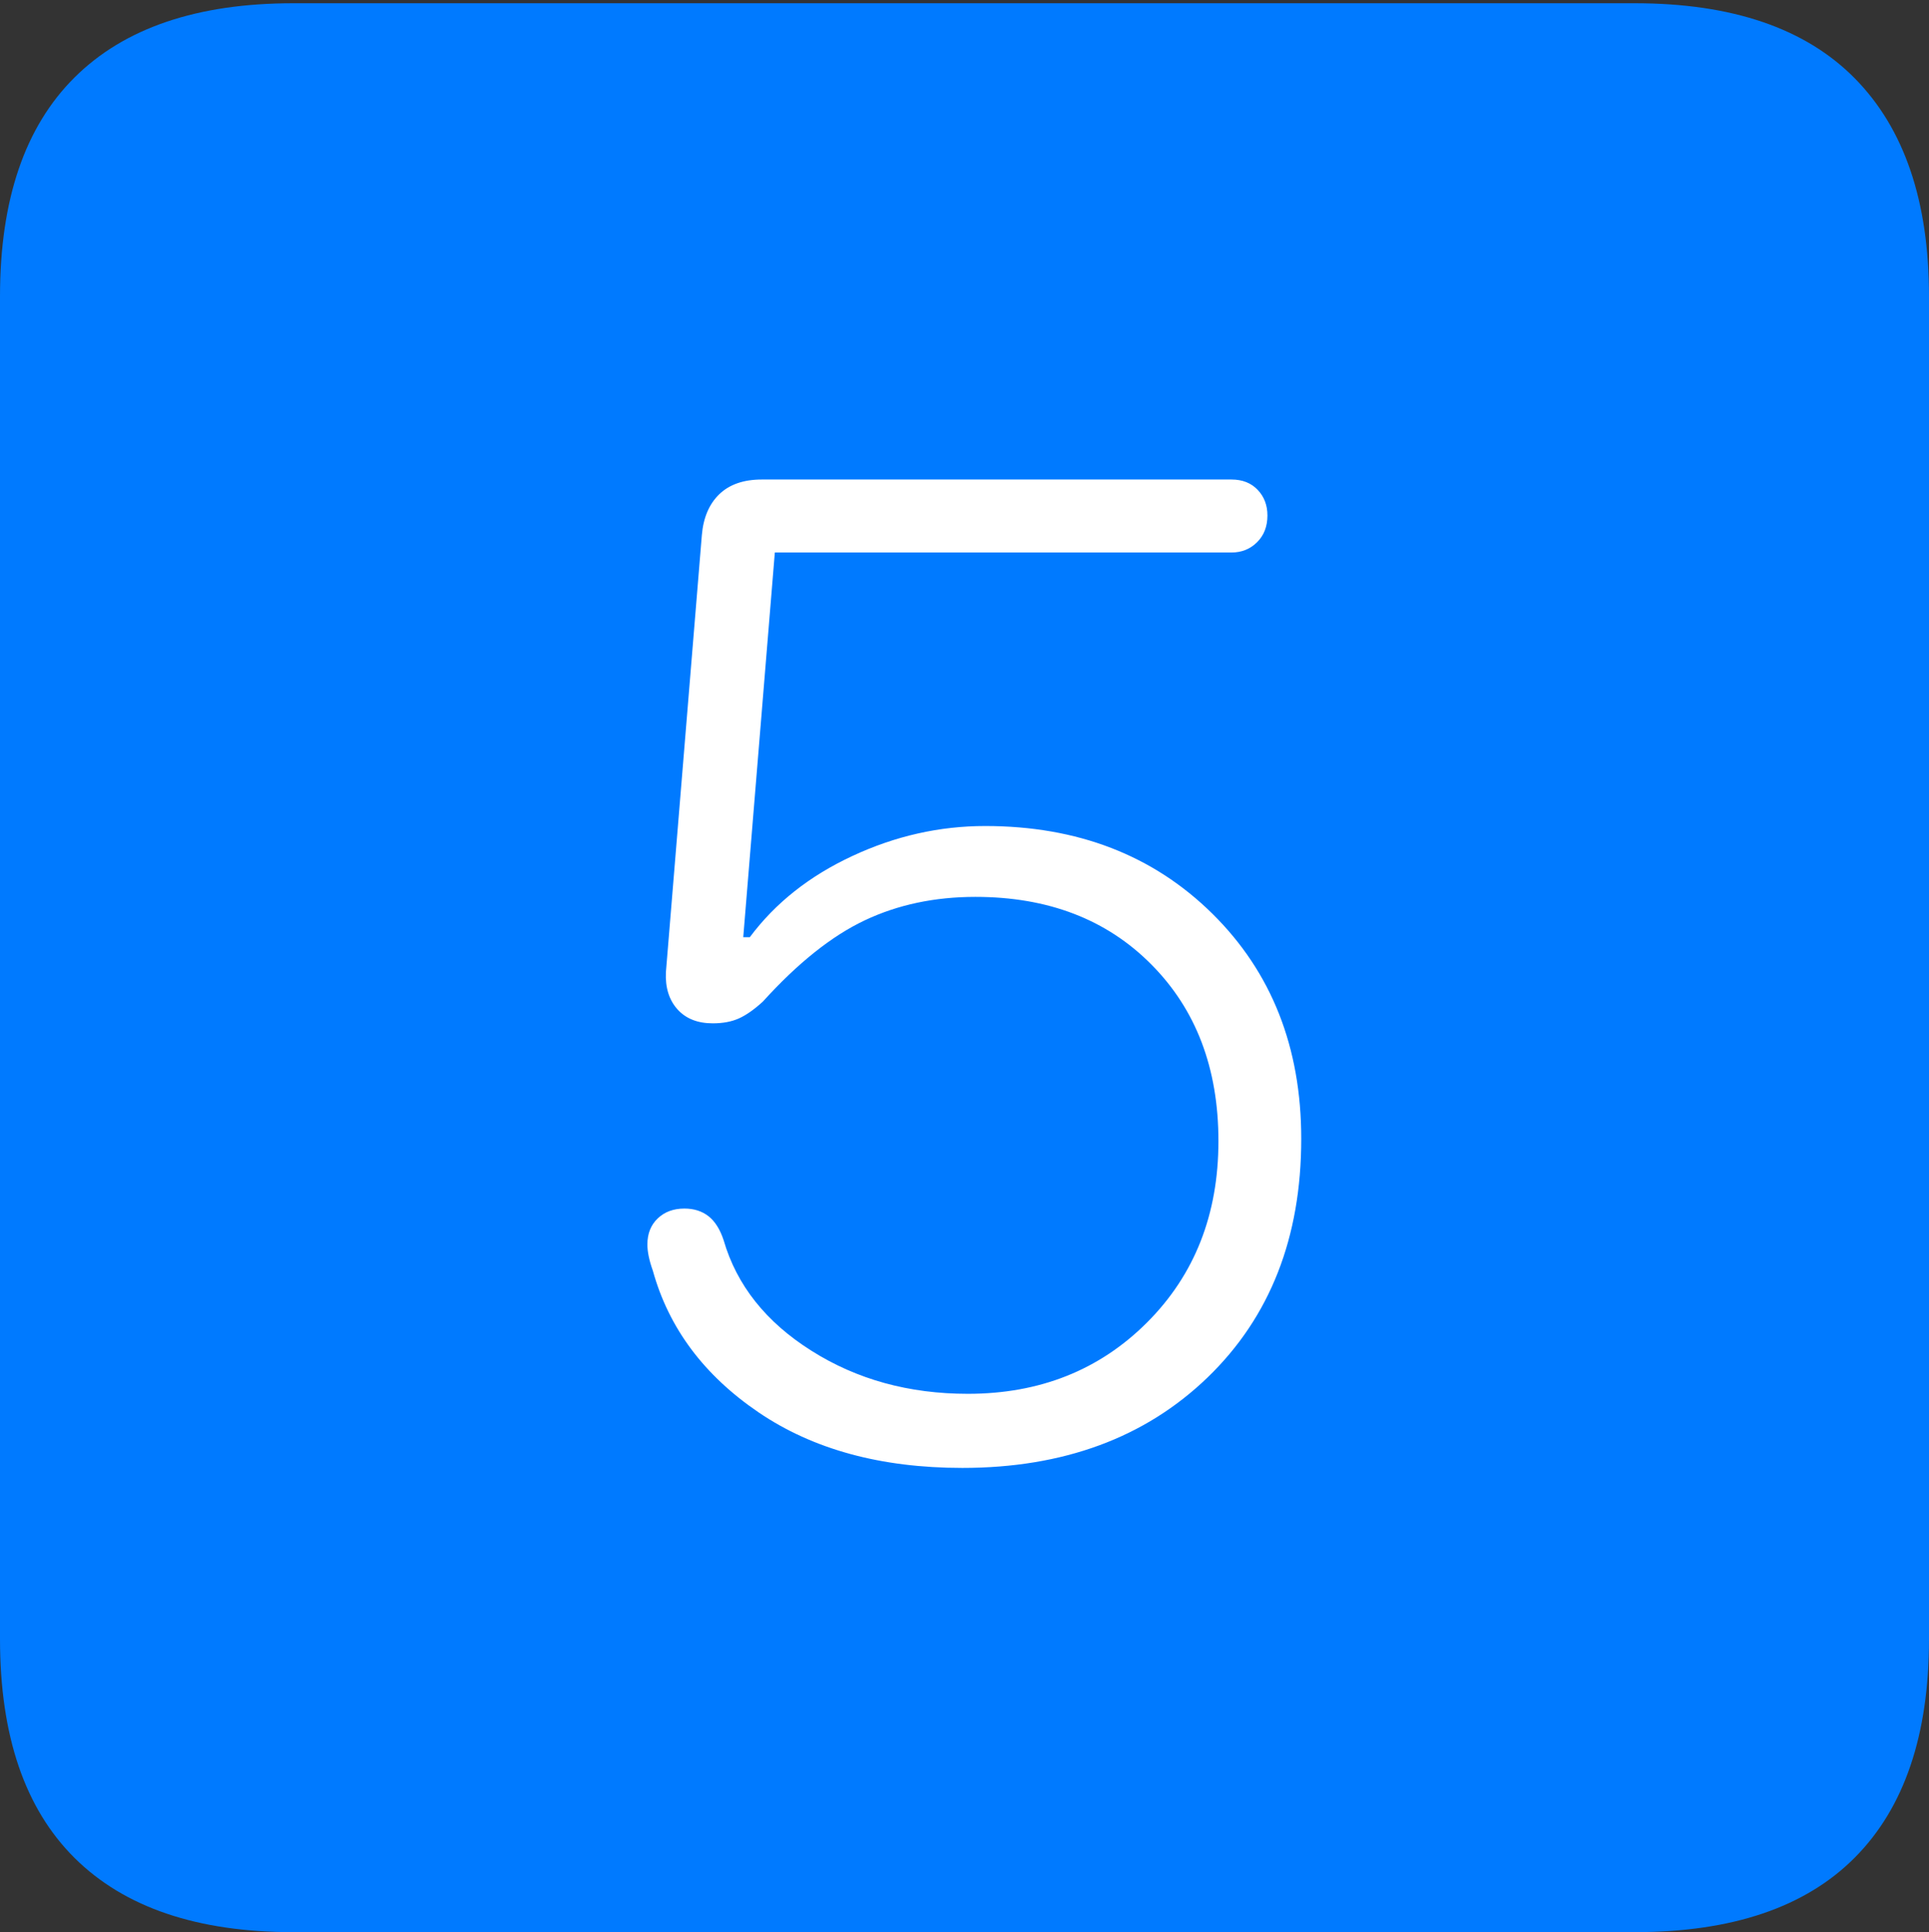 <?xml version="1.0" encoding="UTF-8"?>
<!--Generator: Apple Native CoreSVG 175-->
<!DOCTYPE svg
PUBLIC "-//W3C//DTD SVG 1.1//EN"
       "http://www.w3.org/Graphics/SVG/1.1/DTD/svg11.dtd">
<svg version="1.1" xmlns="http://www.w3.org/2000/svg" xmlns:xlink="http://www.w3.org/1999/xlink" width="17.285" height="17.314">
 <rect width="100%" height="100%" fill="#333333" stroke="none"/>
 <g>
  <rect height="17.314" opacity="0" width="17.285" x="0" y="0"/>
  <path d="M2.627 17.314L14.648 17.314Q15.957 17.314 16.621 16.645Q17.285 15.977 17.285 14.688L17.285 2.656Q17.285 1.377 16.621 0.703Q15.957 0.029 14.648 0.029L2.627 0.029Q1.338 0.029 0.669 0.693Q0 1.357 0 2.656L0 14.688Q0 15.986 0.669 16.65Q1.338 17.314 2.627 17.314Z" fill="#007aff"/>
  <path d="M8.623 13.154Q7.529 13.154 6.797 12.656Q6.064 12.158 5.85 11.387Q5.801 11.25 5.801 11.152Q5.801 11.006 5.894 10.918Q5.986 10.83 6.133 10.83Q6.26 10.83 6.348 10.898Q6.436 10.967 6.484 11.113Q6.66 11.719 7.271 12.104Q7.881 12.49 8.672 12.49Q9.639 12.49 10.278 11.851Q10.918 11.211 10.918 10.225Q10.918 9.248 10.317 8.643Q9.717 8.037 8.74 8.037Q8.193 8.037 7.749 8.247Q7.305 8.457 6.836 8.975Q6.719 9.082 6.621 9.126Q6.523 9.17 6.387 9.17Q6.182 9.17 6.069 9.043Q5.957 8.916 5.967 8.711L6.289 4.795Q6.309 4.561 6.445 4.429Q6.582 4.297 6.826 4.297L11.035 4.297Q11.182 4.297 11.27 4.39Q11.357 4.482 11.357 4.619Q11.357 4.766 11.265 4.858Q11.172 4.951 11.035 4.951L6.943 4.951L6.66 8.398L6.719 8.398Q7.061 7.939 7.637 7.671Q8.213 7.402 8.828 7.402Q10.068 7.402 10.864 8.188Q11.66 8.975 11.66 10.205Q11.66 11.533 10.82 12.344Q9.98 13.154 8.623 13.154Z" fill="#ffffff"/>
 </g>
</svg>
